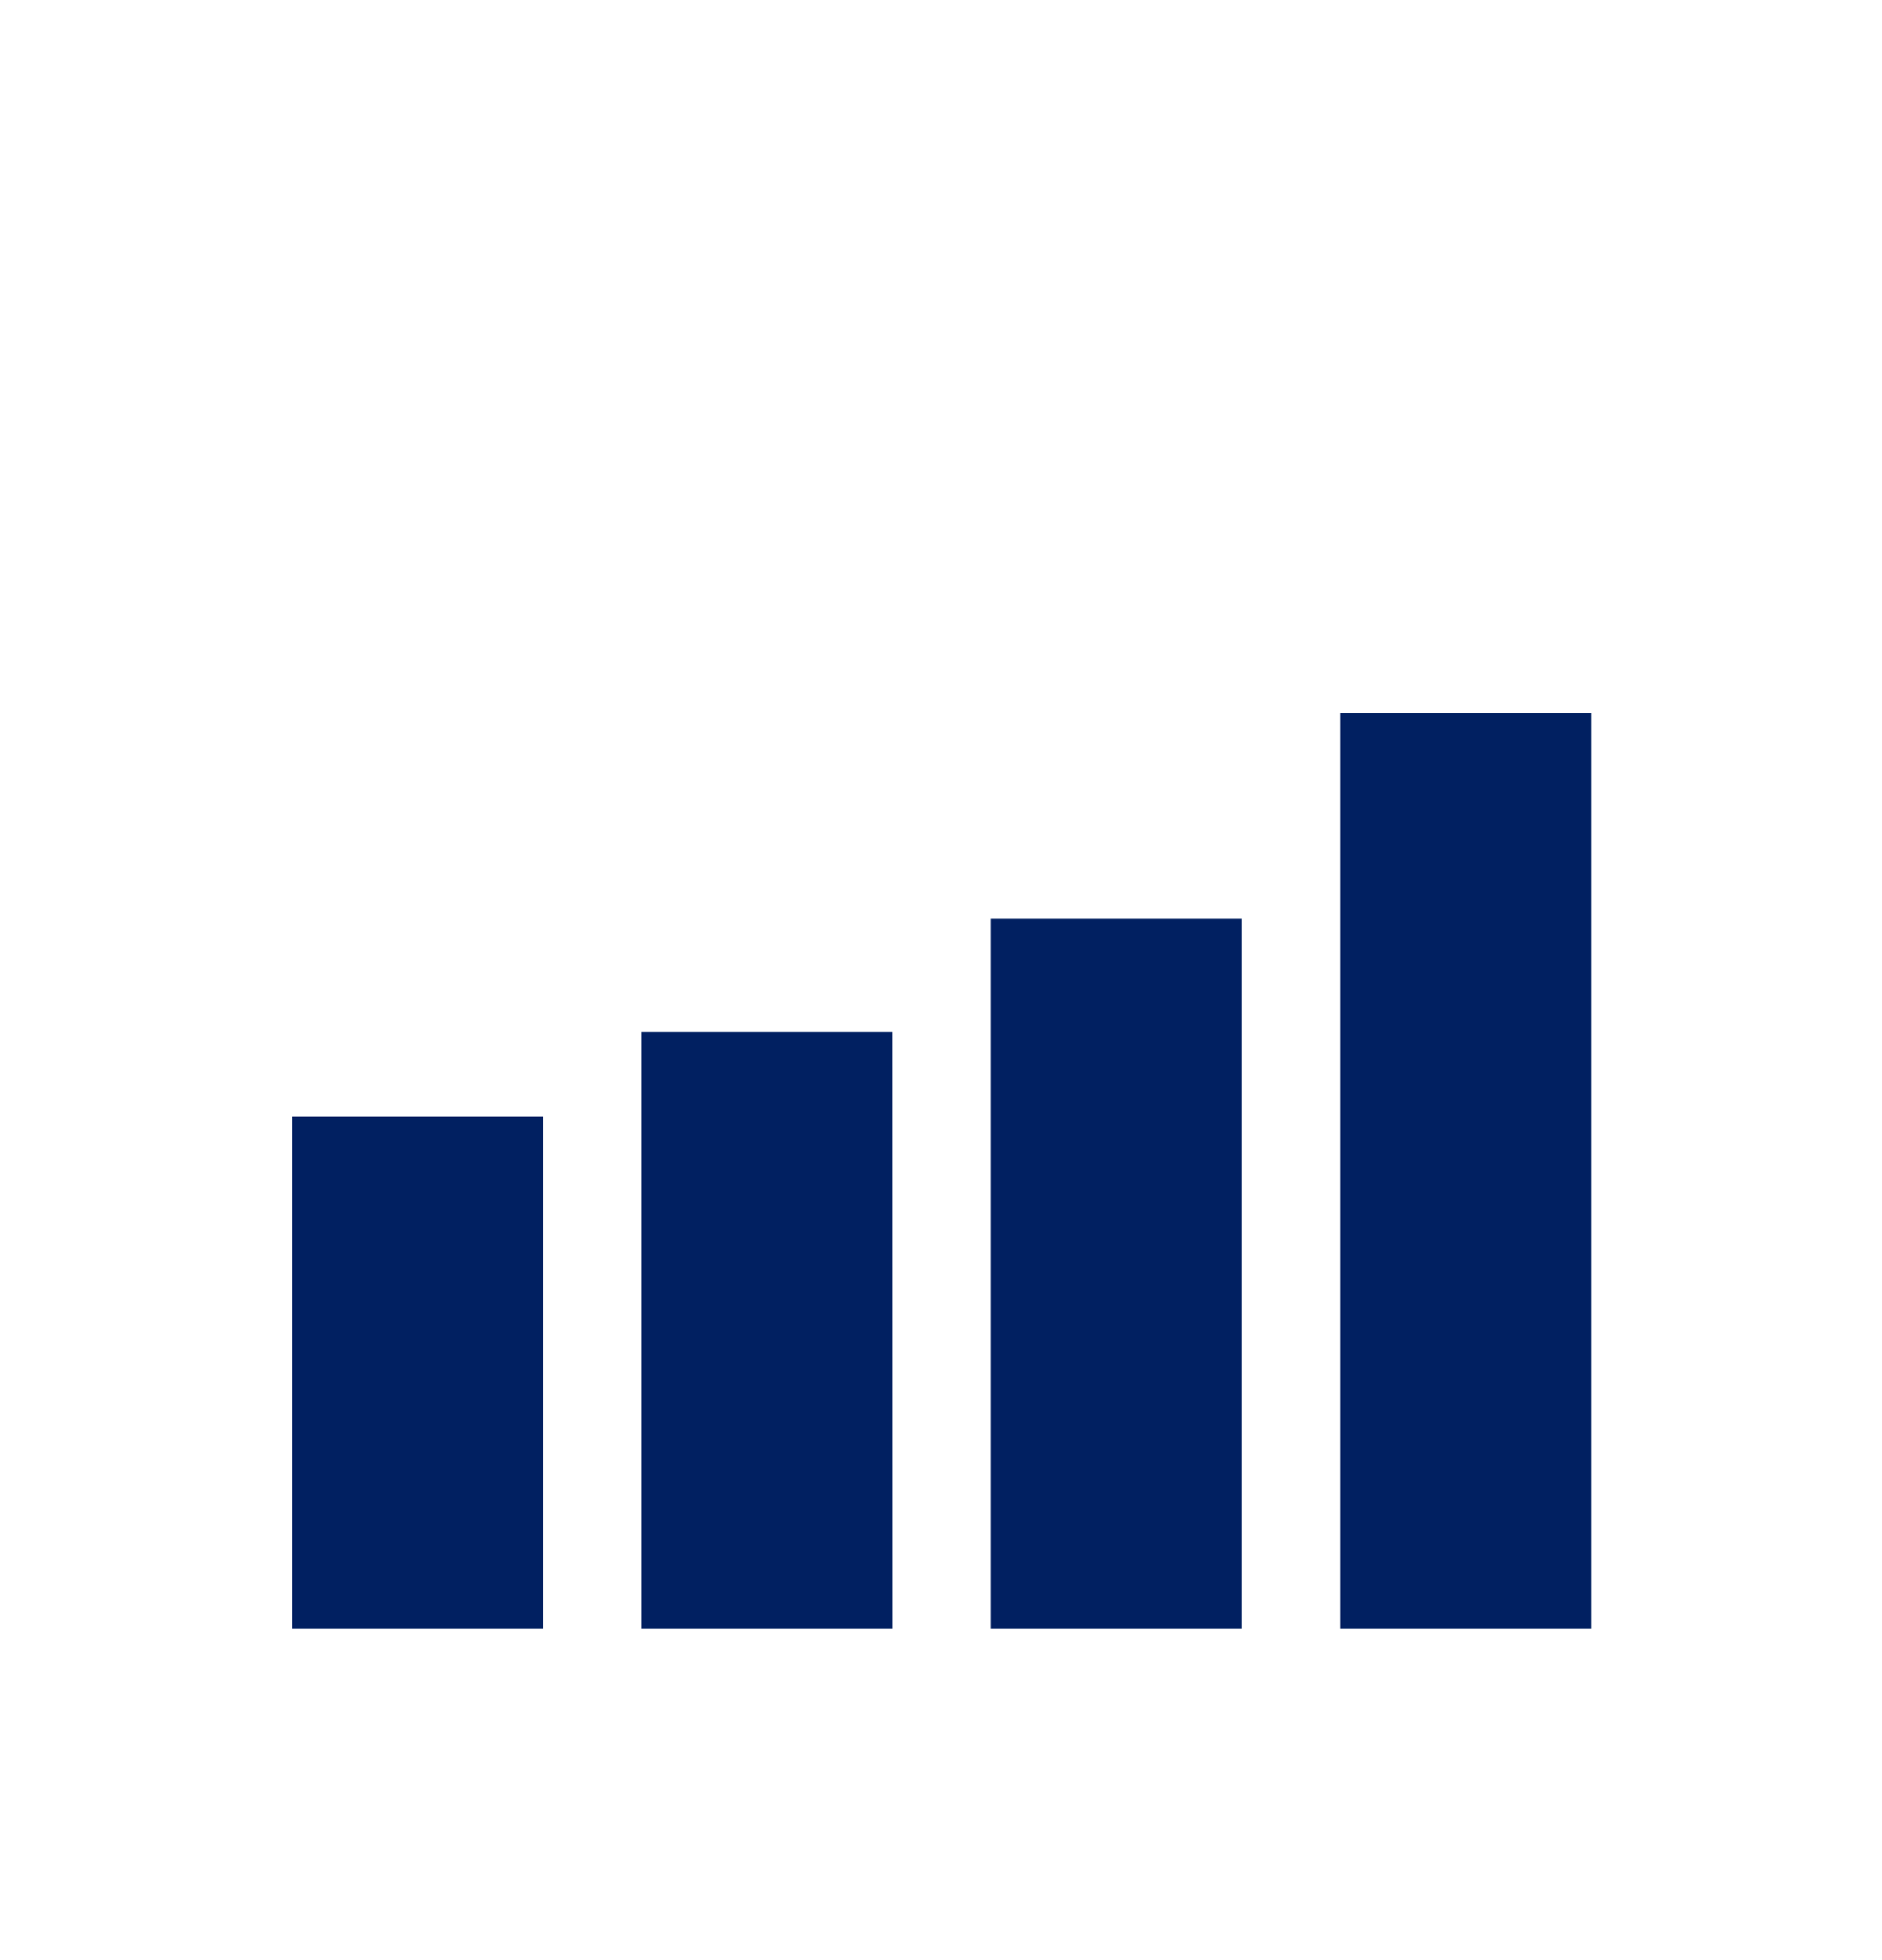 <svg width="24" height="25" viewBox="0 0 24 25" fill="none" xmlns="http://www.w3.org/2000/svg">
<path d="M15.171 12.382V20.109L13.304 20.109V12.382H15.171ZM19.626 9.76V20.109L17.759 20.109V9.76H19.626ZM4.395 20.109V14.911H6.262V20.109H4.395ZM8.85 20.109V13.825H10.716L10.717 20.109L8.85 20.109ZM10.973 20.109H10.973H10.973Z" fill="#012061" stroke="#012061" stroke-width="1.333"/>
</svg>
